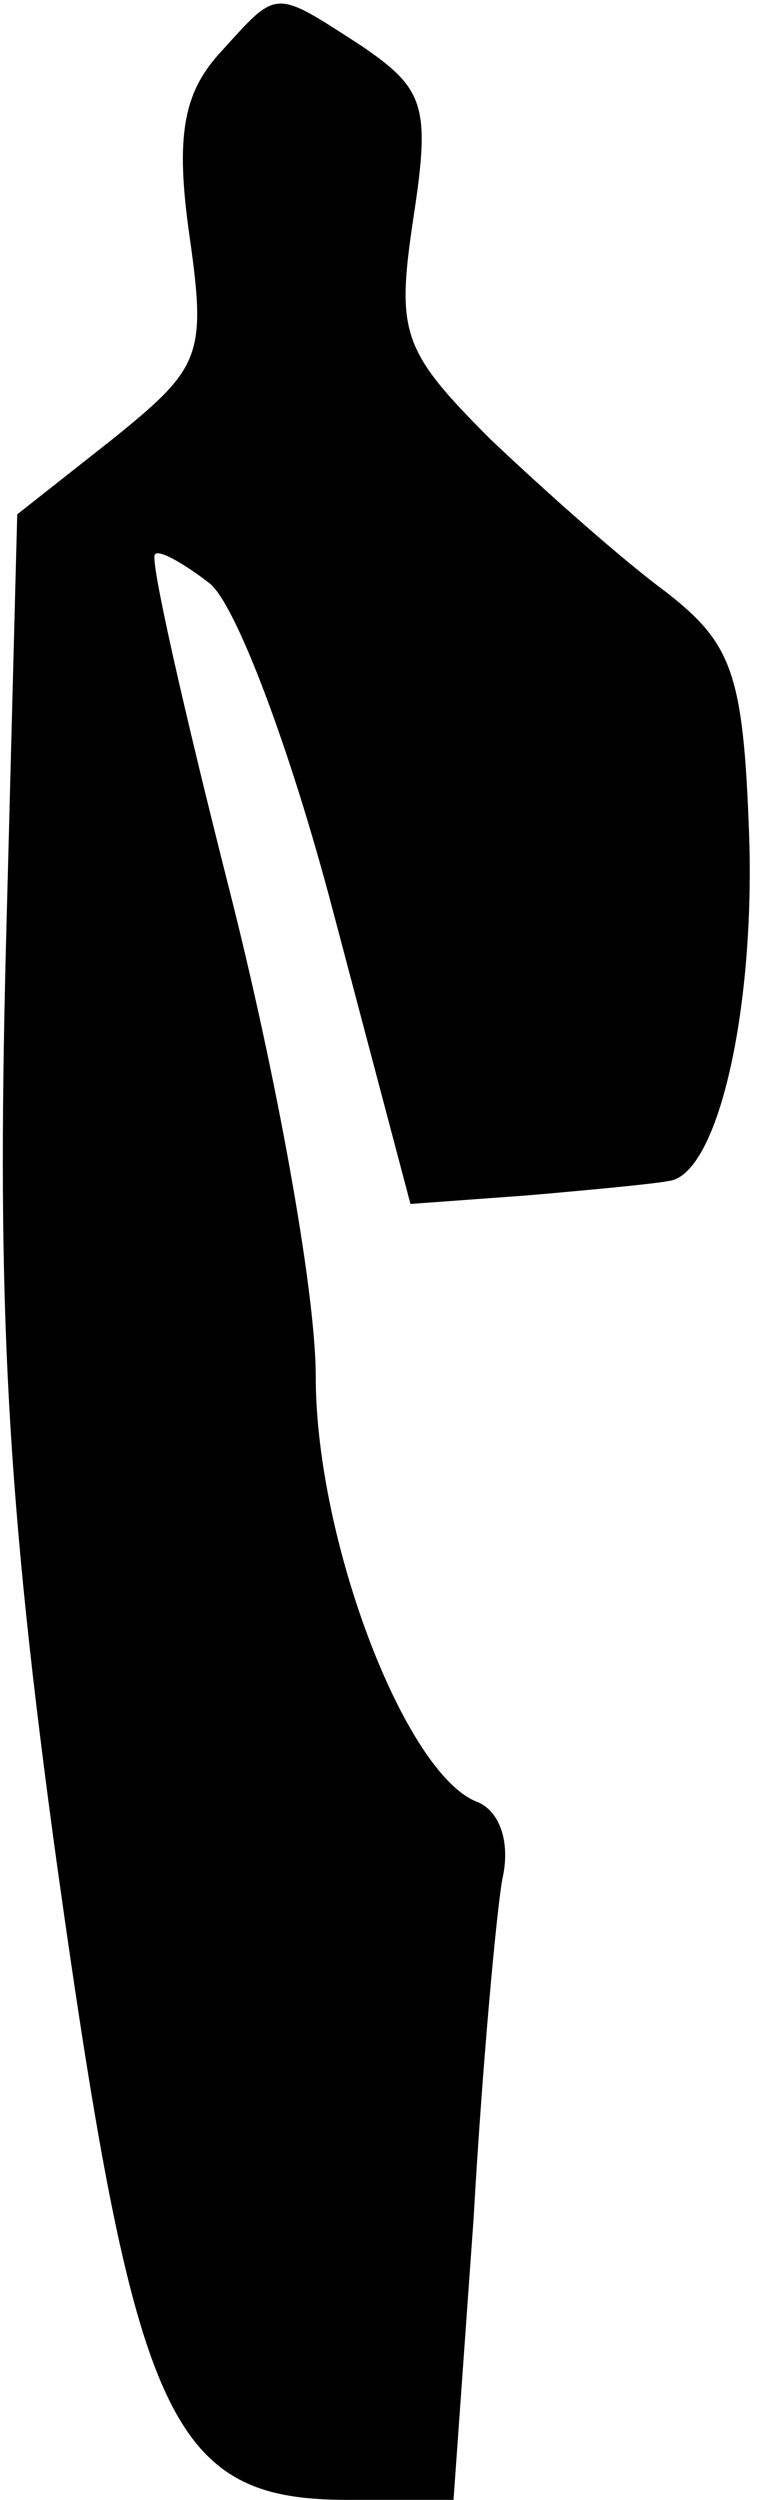 <?xml version="1.0" standalone="no"?>
<!DOCTYPE svg PUBLIC "-//W3C//DTD SVG 20010904//EN"
 "http://www.w3.org/TR/2001/REC-SVG-20010904/DTD/svg10.dtd">
<svg version="1.0" xmlns="http://www.w3.org/2000/svg"
 width="27pt" height="87pt" viewBox="0 0 27 87"
 preserveAspectRatio="xMidYMid meet">
<g transform="translate(0,87) scale(0.1,-0.1)"
fill="#000000" stroke="none">
<path fill="#000000" stroke="none" d="M77 852 c-13 -14 -16 -29 -11 -64 6
-42 4 -46 -27 -71 l-33 -26 -4 -153 c-3 -121 0 -188 18 -318 27 -192 39 -220
101 -220 l37 0 7 98 c3 53 8 107 10 118 3 13 -1 24 -9 27 -25 10 -56 91 -56
148 0 30 -14 106 -30 169 -16 63 -28 116 -26 117 1 2 10 -3 19 -10 9 -7 28
-57 43 -114 l27 -102 41 3 c23 2 44 4 49 5 17 2 30 59 28 120 -2 57 -6 67 -29
85 -15 11 -42 35 -61 53 -31 31 -33 37 -27 77 6 39 4 45 -18 60 -31 20 -29 20
-49 -2z"/>
</g>
</svg>
